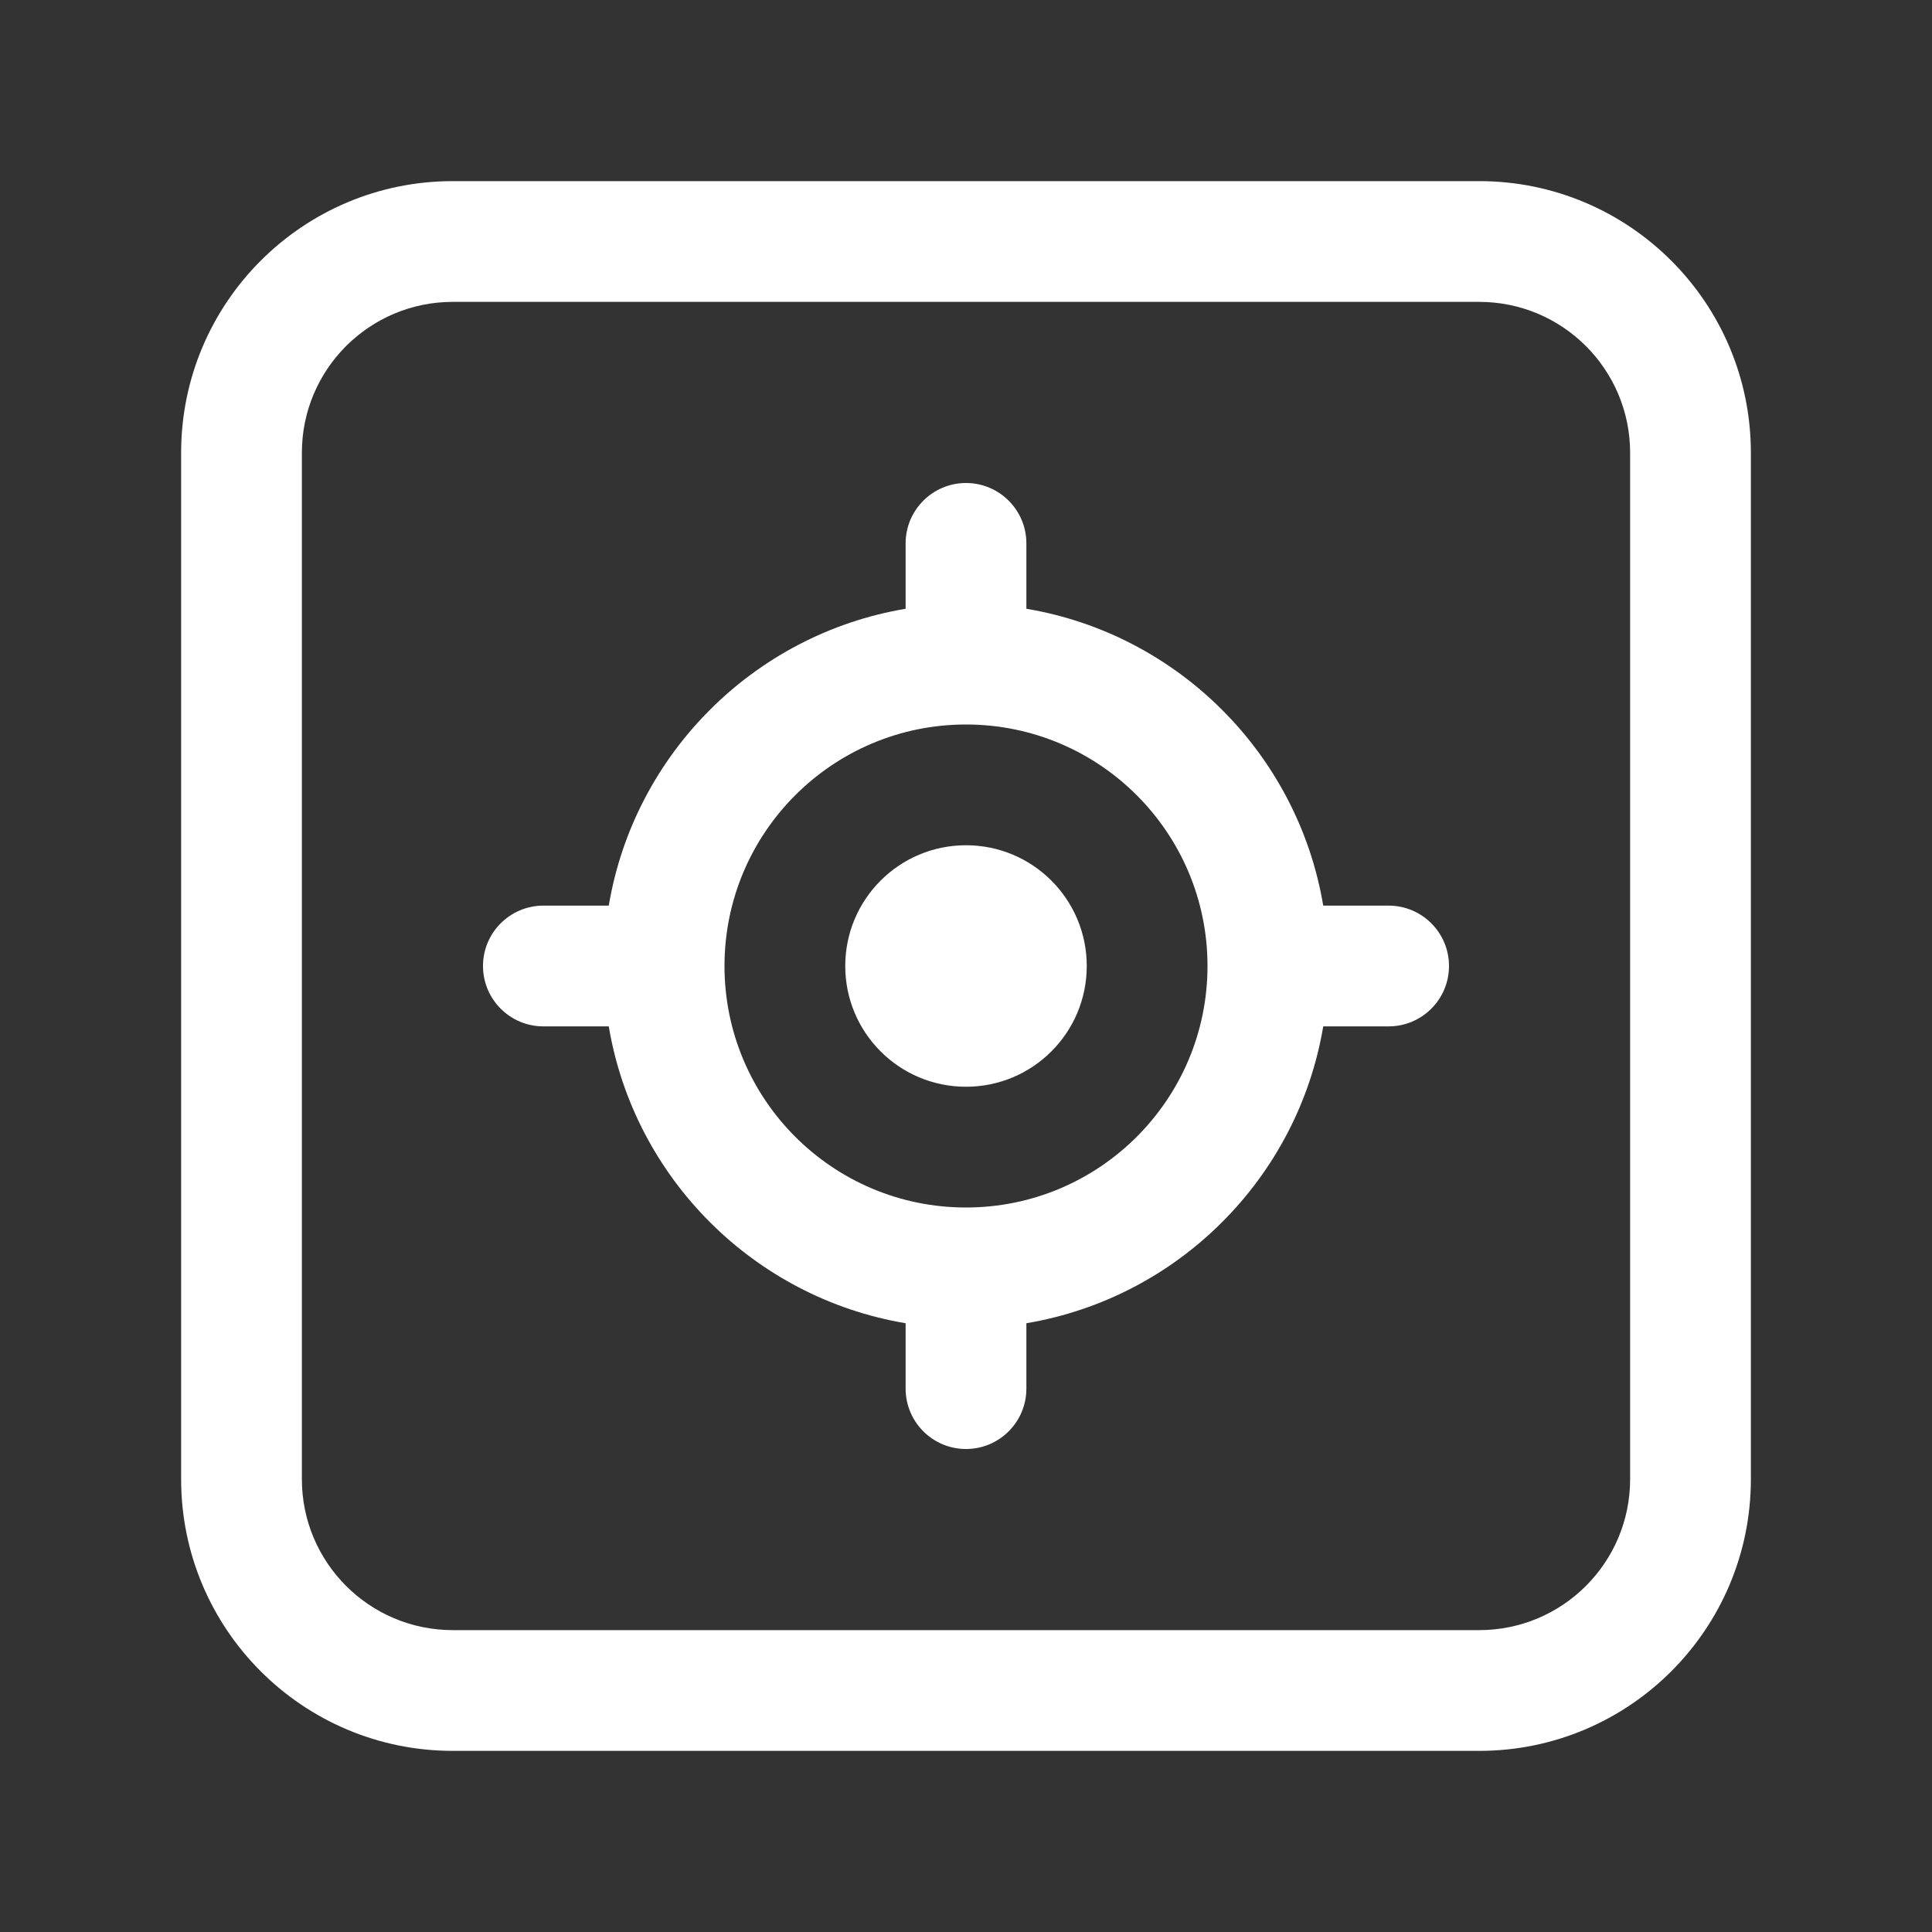 <svg width="32" height="32" viewBox="0 0 32 32" fill="none" xmlns="http://www.w3.org/2000/svg">
<rect x="0" y="0" width="32" height="32" fill="#333333" stroke="none"/>
<path d="M3 7.5C3 5.015 5.015 3 7.5 3H24.5C26.985 3 29 5.015 29 7.5V24.5C29 26.985 26.985 29 24.5 29H7.5C5.015 29 3 26.985 3 24.5V7.5ZM7.5 5C6.119 5 5 6.119 5 7.5V24.5C5 25.881 6.119 27 7.5 27H24.5C25.881 27 27 25.881 27 24.5V7.5C27 6.119 25.881 5 24.5 5H7.5ZM16 8C16.552 8 17 8.448 17 9V10.083C19.512 10.505 21.495 12.488 21.917 15H23C23.552 15 24 15.448 24 16C24 16.552 23.552 17 23 17H21.917C21.495 19.512 19.512 21.495 17 21.917V23C17 23.552 16.552 24 16 24C15.448 24 15 23.552 15 23V21.917C12.488 21.495 10.505 19.512 10.083 17H9C8.448 17 8 16.552 8 16C8 15.448 8.448 15 9 15H10.083C10.505 12.488 12.488 10.505 15 10.083V9C15 8.448 15.448 8 16 8ZM16 12C13.791 12 12 13.791 12 16C12 18.209 13.791 20 16 20C18.209 20 20 18.209 20 16C20 13.791 18.209 12 16 12ZM16 18C17.105 18 18 17.105 18 16C18 14.895 17.105 14 16 14C14.895 14 14 14.895 14 16C14 17.105 14.895 18 16 18Z" fill="#ffffff"/>
</svg>
